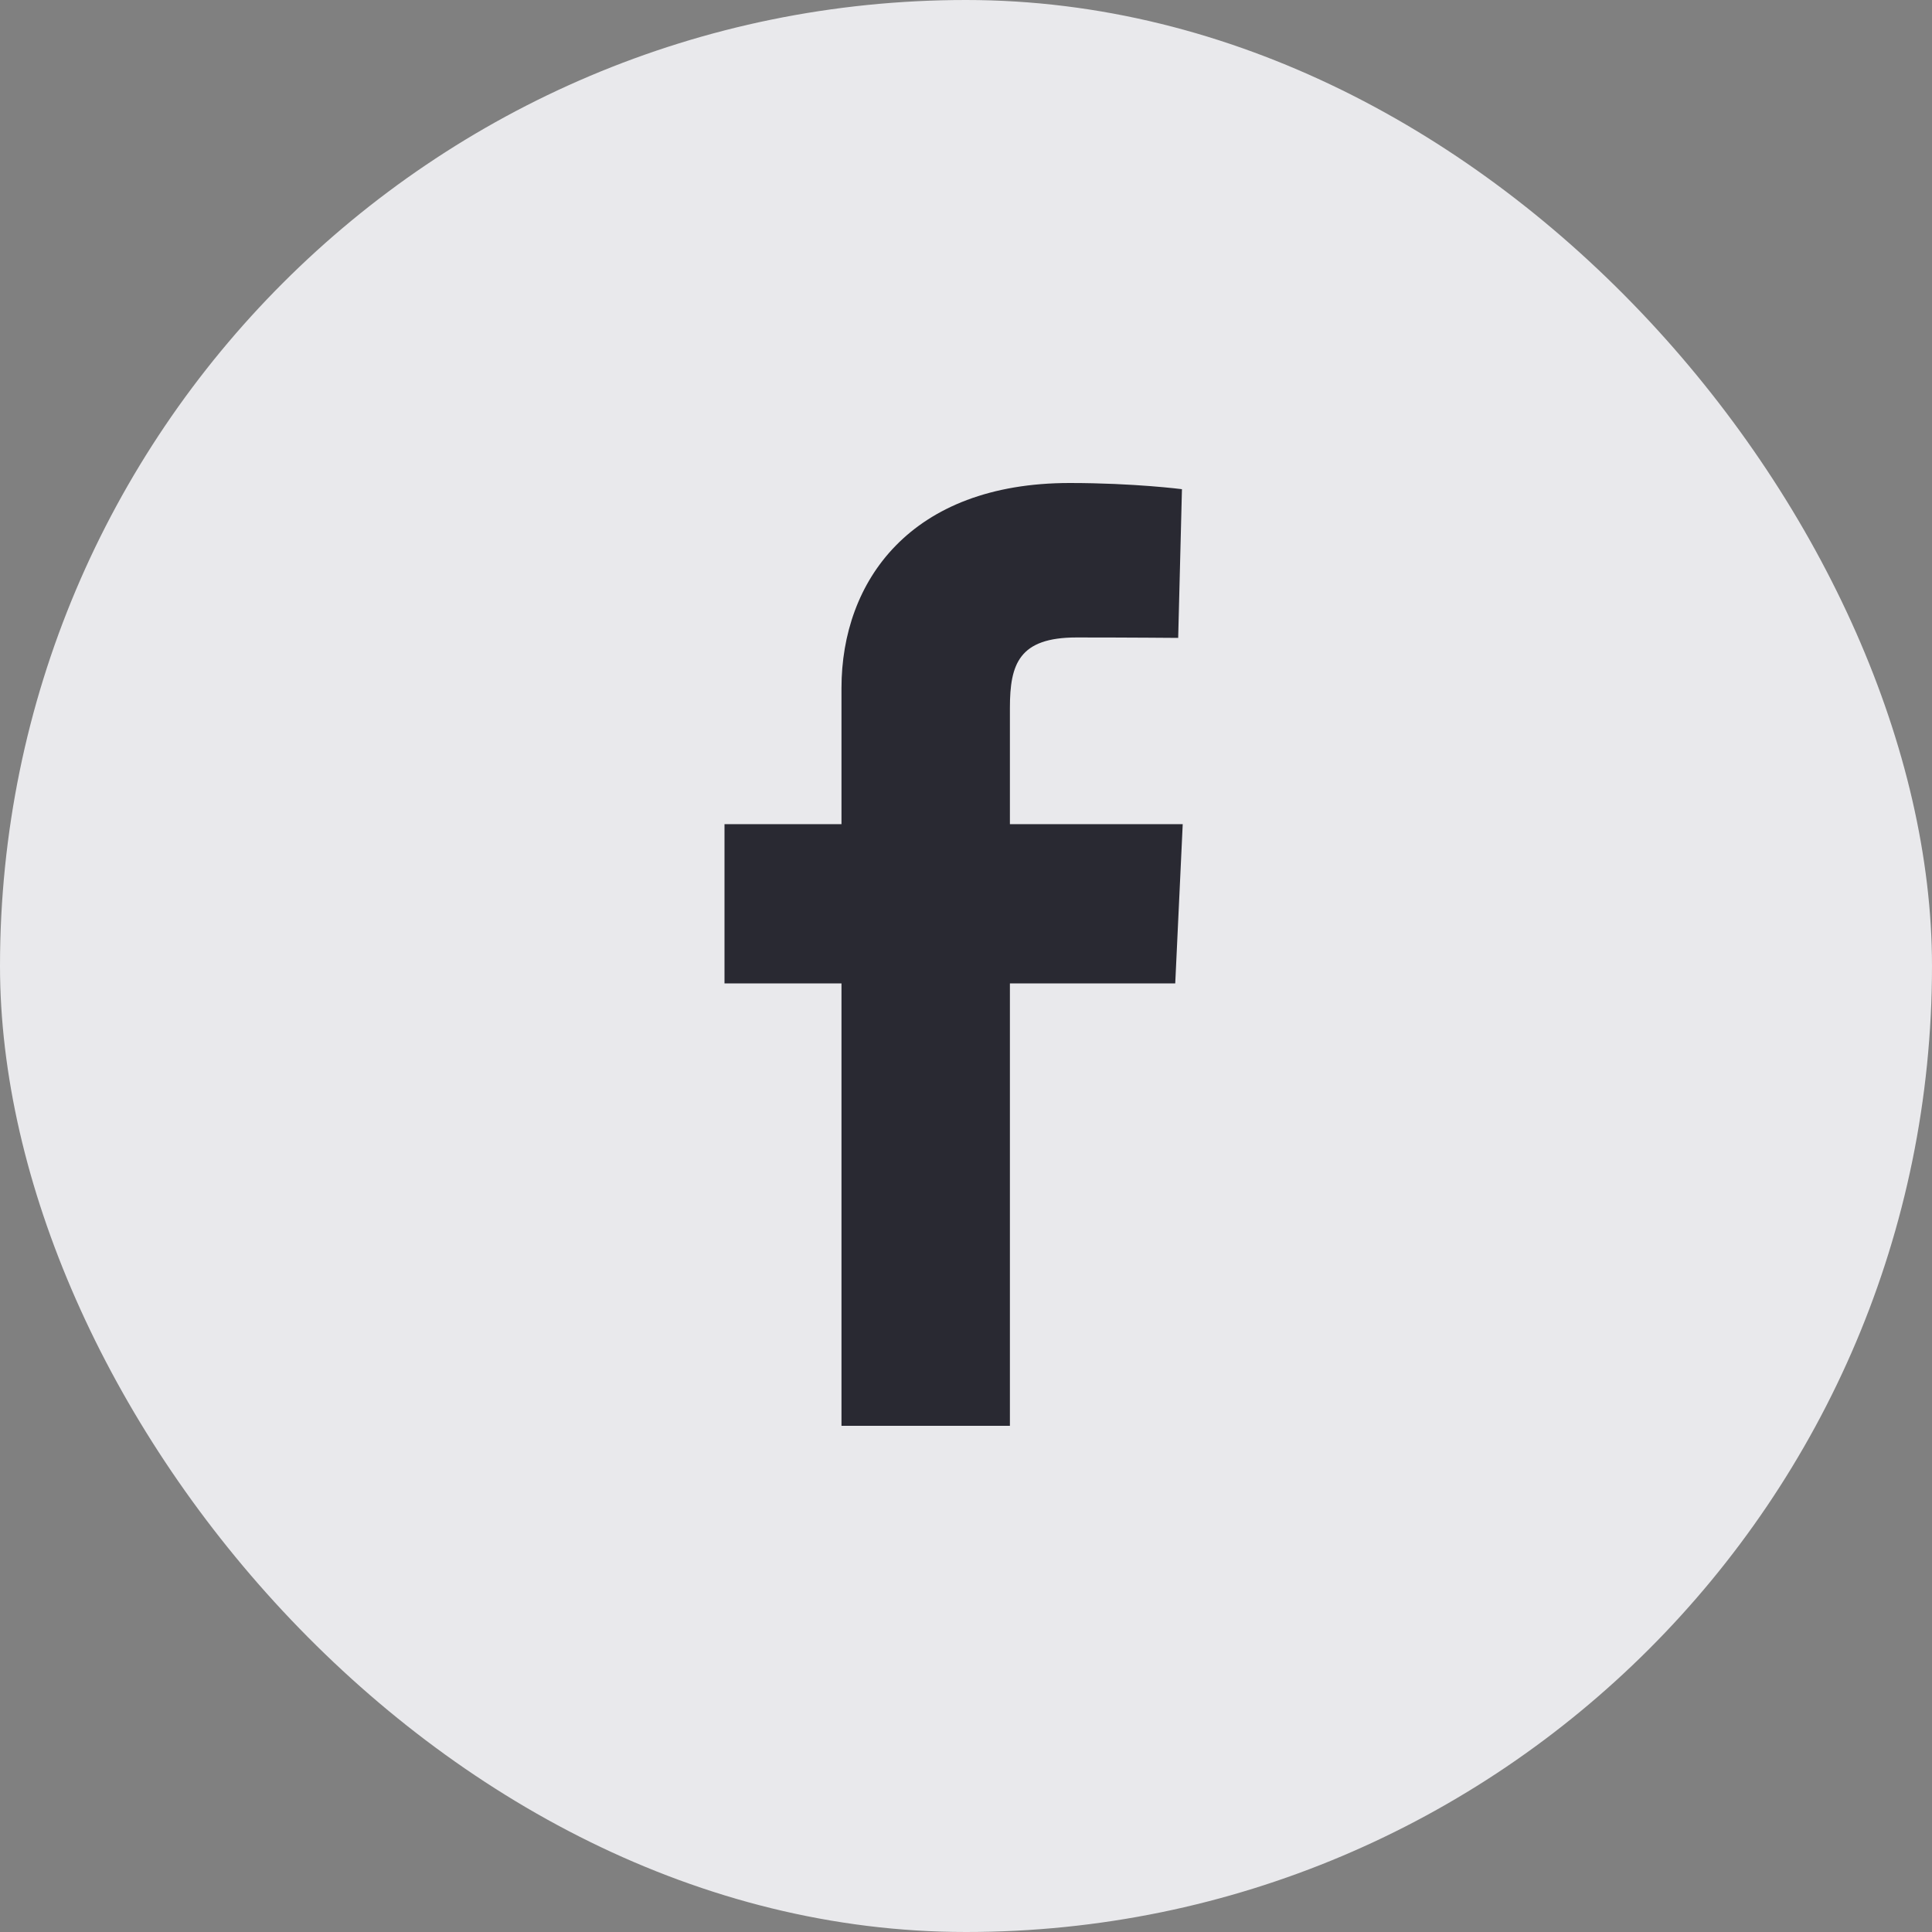 <svg width="40" height="40" viewBox="0 0 40 40" fill="none" xmlns="http://www.w3.org/2000/svg">
<rect x="0" y="0" width="40" height="40" fill="#808080" stroke="none"/>
<g opacity="0.9">
<rect x="-0" width="40" height="40" rx="20" fill="#F4F4F7"/>
<g clip-path="url(#clip0_801_137)">
<path d="M17.422 29.52V20.361H15V17.063H17.422V14.246C17.422 12.033 18.852 10 22.149 10C23.484 10 24.471 10.128 24.471 10.128L24.393 13.207C24.393 13.207 23.386 13.198 22.288 13.198C21.099 13.198 20.909 13.746 20.909 14.655V17.063H24.487L24.332 20.361H20.909V29.52H17.422Z" fill="#1F1F29"/>
</g>
</g>
<defs>
<clipPath id="clip0_801_137">
<rect width="9.487" height="19.52" fill="white" transform="translate(15 10)"/>
</clipPath>
</defs>
</svg>
